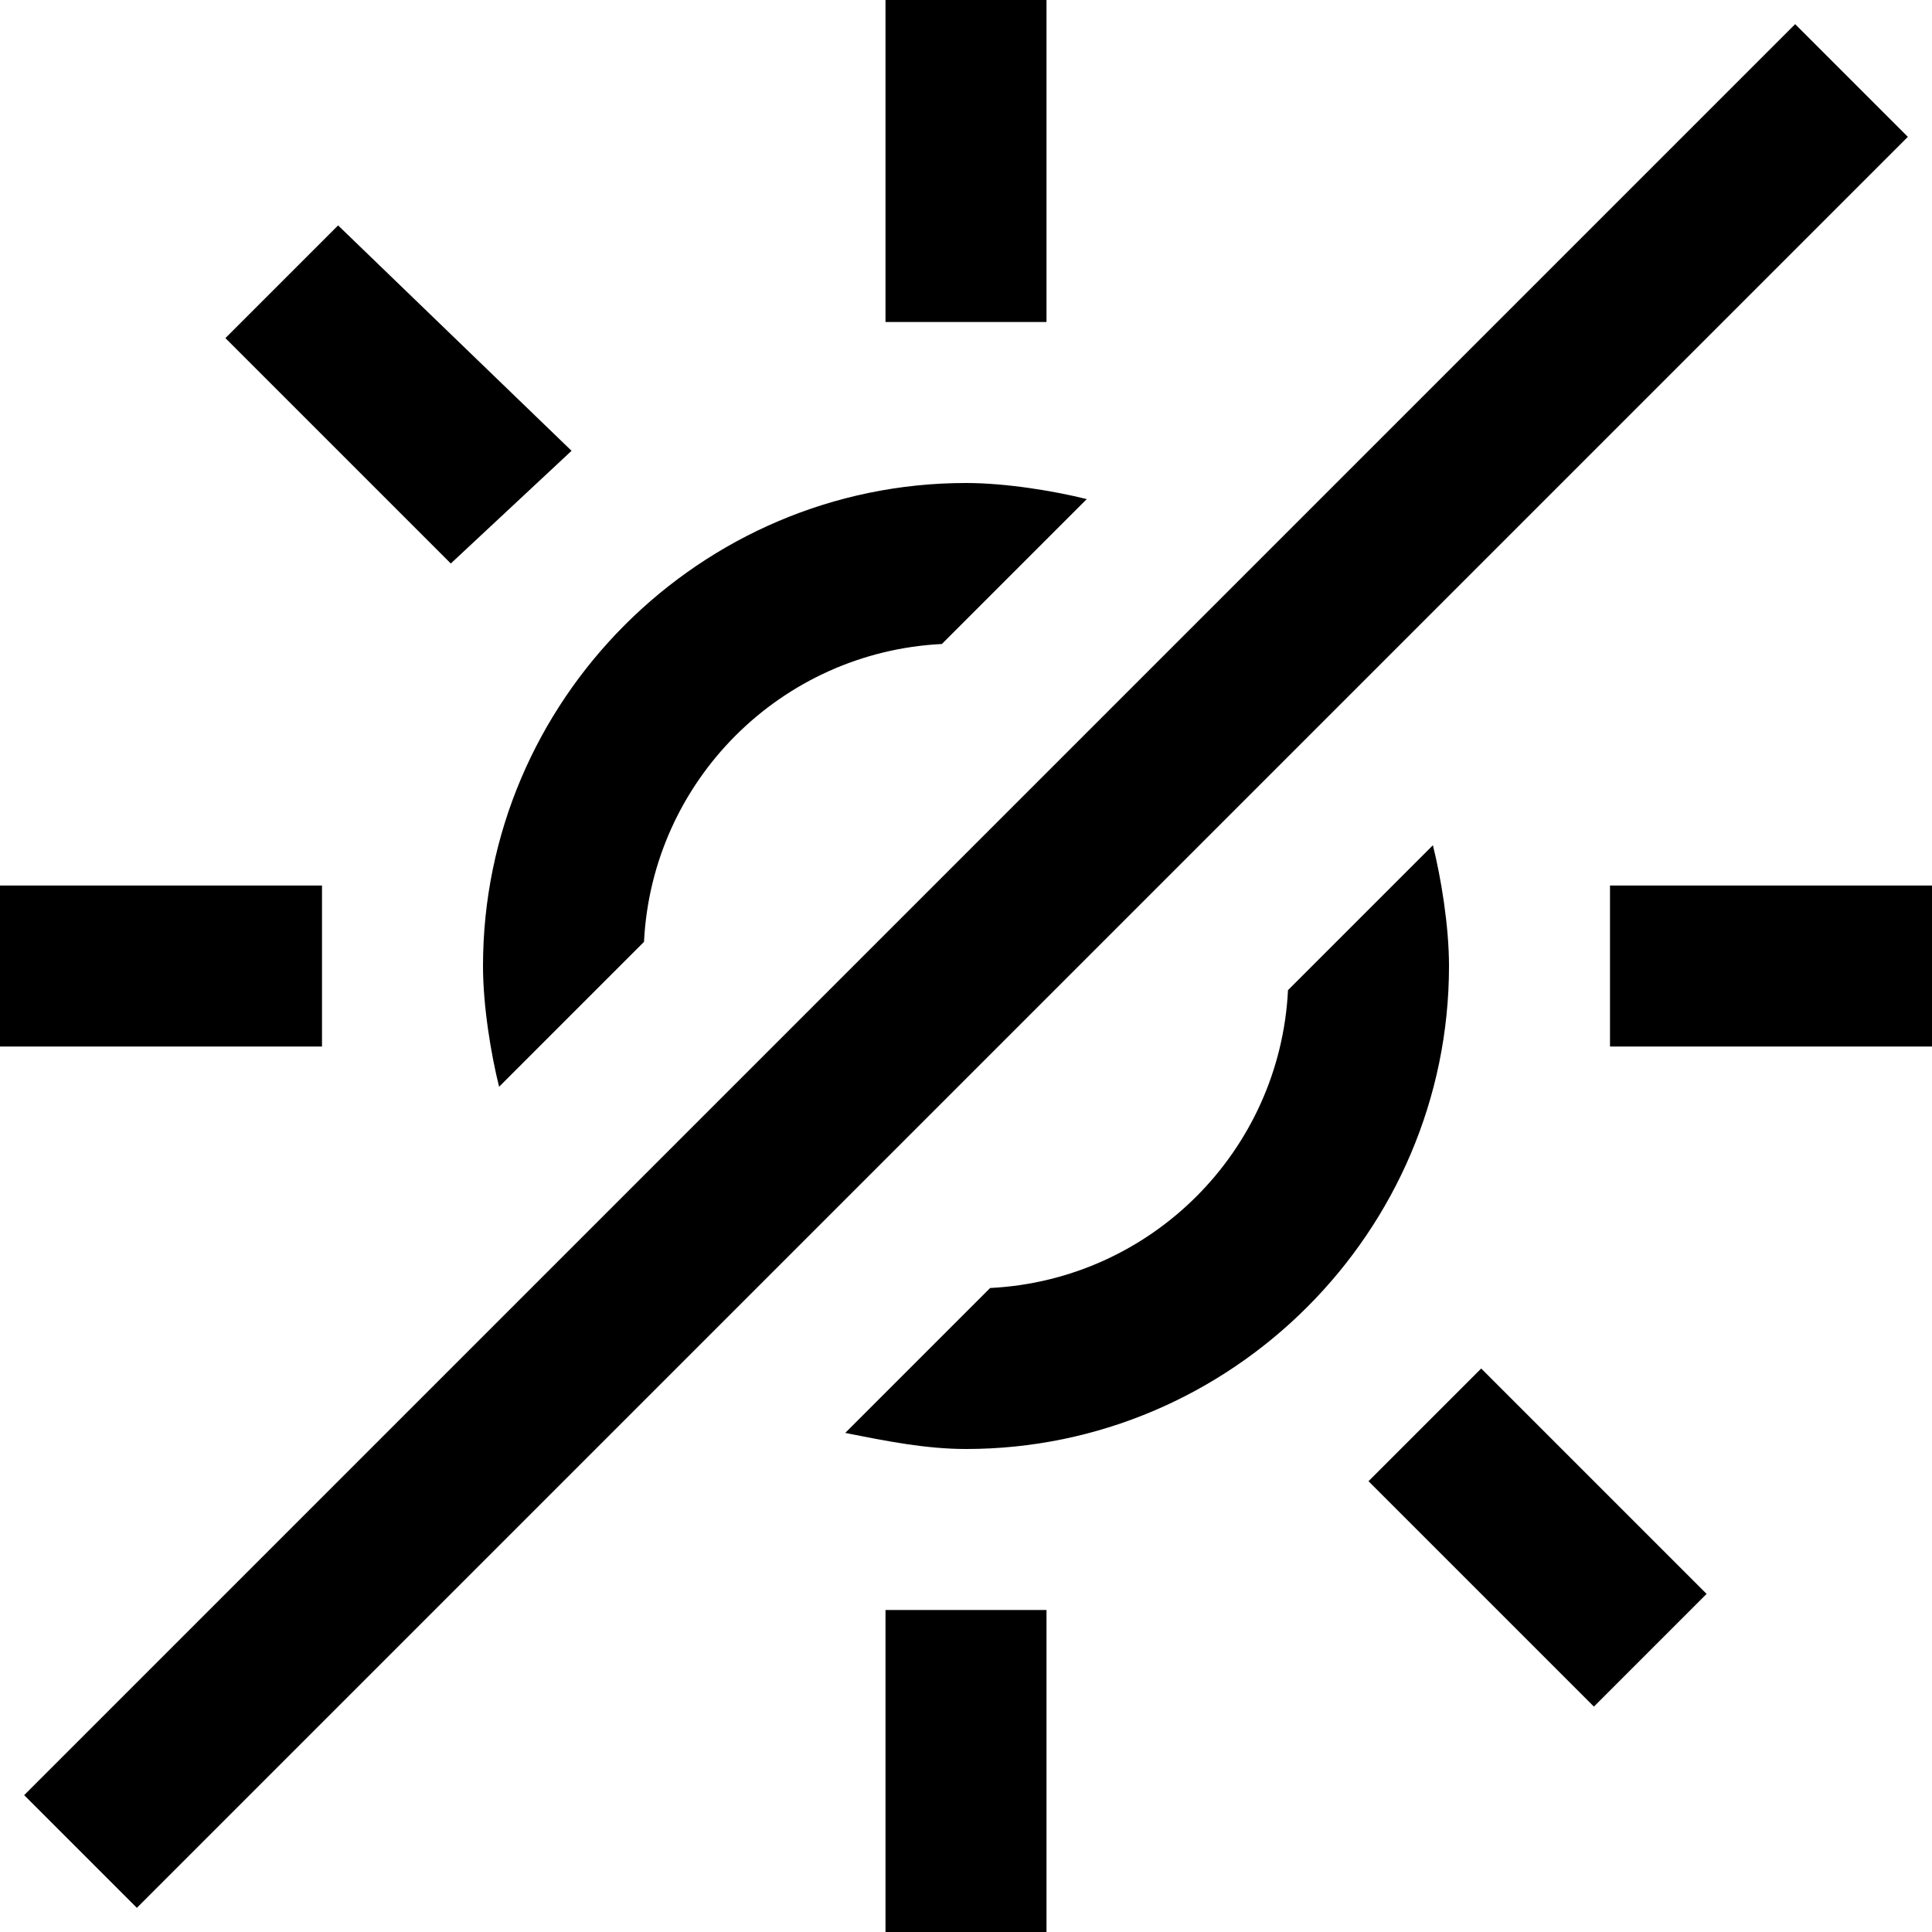 <?xml version="1.0" encoding="utf-8"?>
<!-- Generator: Adobe Illustrator 19.2.1, SVG Export Plug-In . SVG Version: 6.00 Build 0)  -->
<!DOCTYPE svg PUBLIC "-//W3C//DTD SVG 1.1//EN" "http://www.w3.org/Graphics/SVG/1.1/DTD/svg11.dtd">
<svg version="1.1" xmlns="http://www.w3.org/2000/svg" xmlns:xlink="http://www.w3.org/1999/xlink" x="0px" y="0px"
	 viewBox="0 0 24 24" enable-background="new 0 0 24 24" xml:space="preserve">
<g id="Layer_1">
	<path d="M4,13H0v-2h4V13z M6.2,13.5L8,11.7c0.1-2,1.7-3.6,3.7-3.7l1.8-1.8C13.1,6.1,12.5,6,12,6c-3.3,0-6,2.7-6,6
		C6,12.5,6.1,13.1,6.2,13.5z M7.1,5.6L4.2,2.8L2.8,4.2l2.8,2.8L7.1,5.6z M13,0h-2v4h2V0z M17,18.4l2.8,2.8l1.4-1.4l-2.8-2.8L17,18.4
		z M11,24h2v-4h-2V24z M20,13h4v-2h-4V13z M17.8,10.5L16,12.3c-0.1,2-1.7,3.6-3.7,3.7l-1.8,1.8c0.5,0.1,1,0.2,1.5,0.2
		c3.3,0,6-2.7,6-6C18,11.5,17.9,10.9,17.8,10.5z M22.3,0.3l-22,22l1.4,1.4l22-22L22.3,0.3z"/>
</g>
<g id="Layer_2" display="none">
	<g display="inline">
		<rect y="11" fill="#ED1C24" width="4" height="2"/>
		<path fill="#ED1C24" d="M6.2,13.5L8,11.7c0.1-2,1.7-3.6,3.7-3.7l1.8-1.8C13.1,6.1,12.5,6,12,6c-3.3,0-6,2.7-6,6
			C6,12.5,6.1,13.1,6.2,13.5z"/>
		<rect x="3.9" y="2.9" transform="matrix(0.707 -0.707 0.707 0.707 -2.042 4.93)" fill="#ED1C24" width="2" height="4"/>
		<rect x="11" fill="#ED1C24" width="2" height="4"/>
		<rect x="18.1" y="17.1" transform="matrix(0.707 -0.707 0.707 0.707 -7.899 19.069)" fill="#ED1C24" width="2" height="4"/>
		<rect x="11" y="20" fill="#ED1C24" width="2" height="4"/>
		<rect x="20" y="11" fill="#ED1C24" width="4" height="2"/>
		<path fill="#ED1C24" d="M17.8,10.5L16,12.3c-0.1,2-1.7,3.6-3.7,3.7l-1.8,1.8c0.5,0.1,1,0.2,1.5,0.2c3.3,0,6-2.7,6-6
			C18,11.5,17.9,10.9,17.8,10.5z"/>
	</g>
	<line display="inline" fill="none" stroke="#ED1C24" stroke-width="2" stroke-miterlimit="10" x1="1" y1="23" x2="23" y2="1"/>
</g>
</svg>

